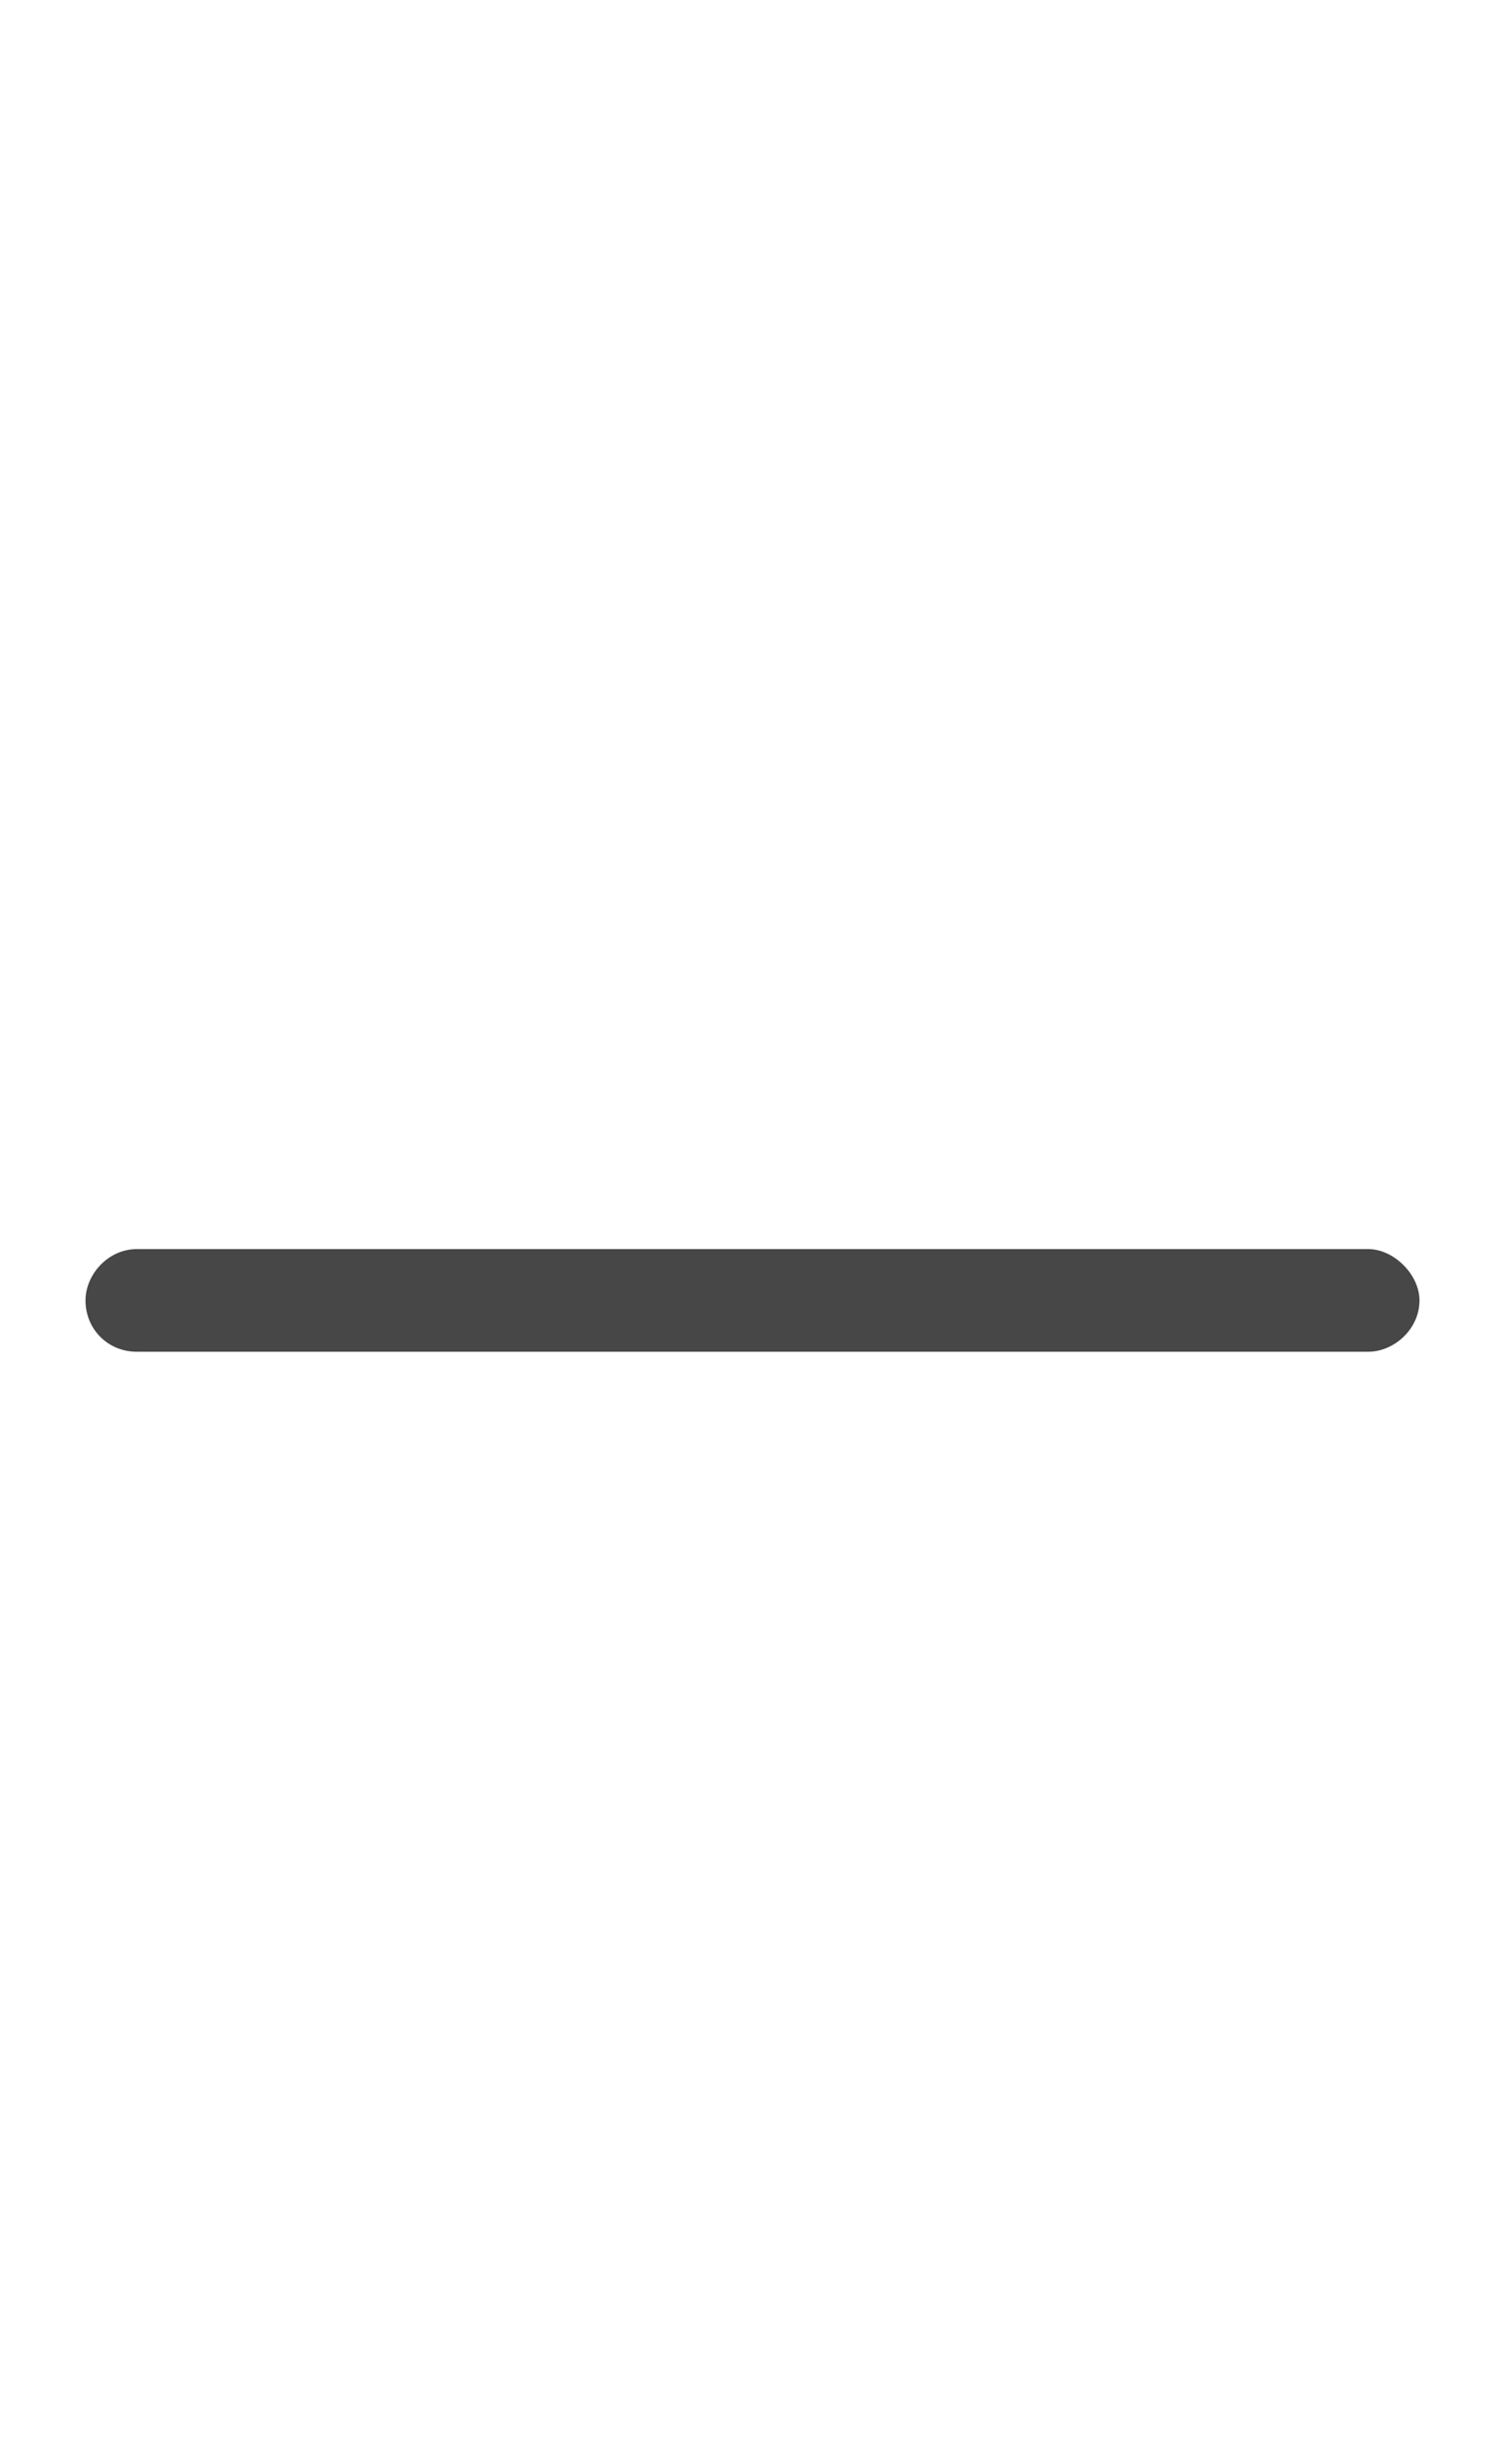 <svg width="11" height="18" viewBox="0 0 11 18" fill="none" xmlns="http://www.w3.org/2000/svg">
<g id="label-paired / caption / minus-caption / regular" clip-path="url(#clip0_2556_10200)">
<path id="icon" d="M10.375 9.5C10.375 9.711 10.188 9.875 10 9.875H1C0.789 9.875 0.625 9.711 0.625 9.5C0.625 9.312 0.789 9.125 1 9.125H10C10.188 9.125 10.375 9.312 10.375 9.5Z" fill="black" fill-opacity="0.72"/>
</g>
<defs>
<clipPath id="clip0_2556_10200">
<rect width="11" height="18" fill="white"/>
</clipPath>
</defs>
</svg>
